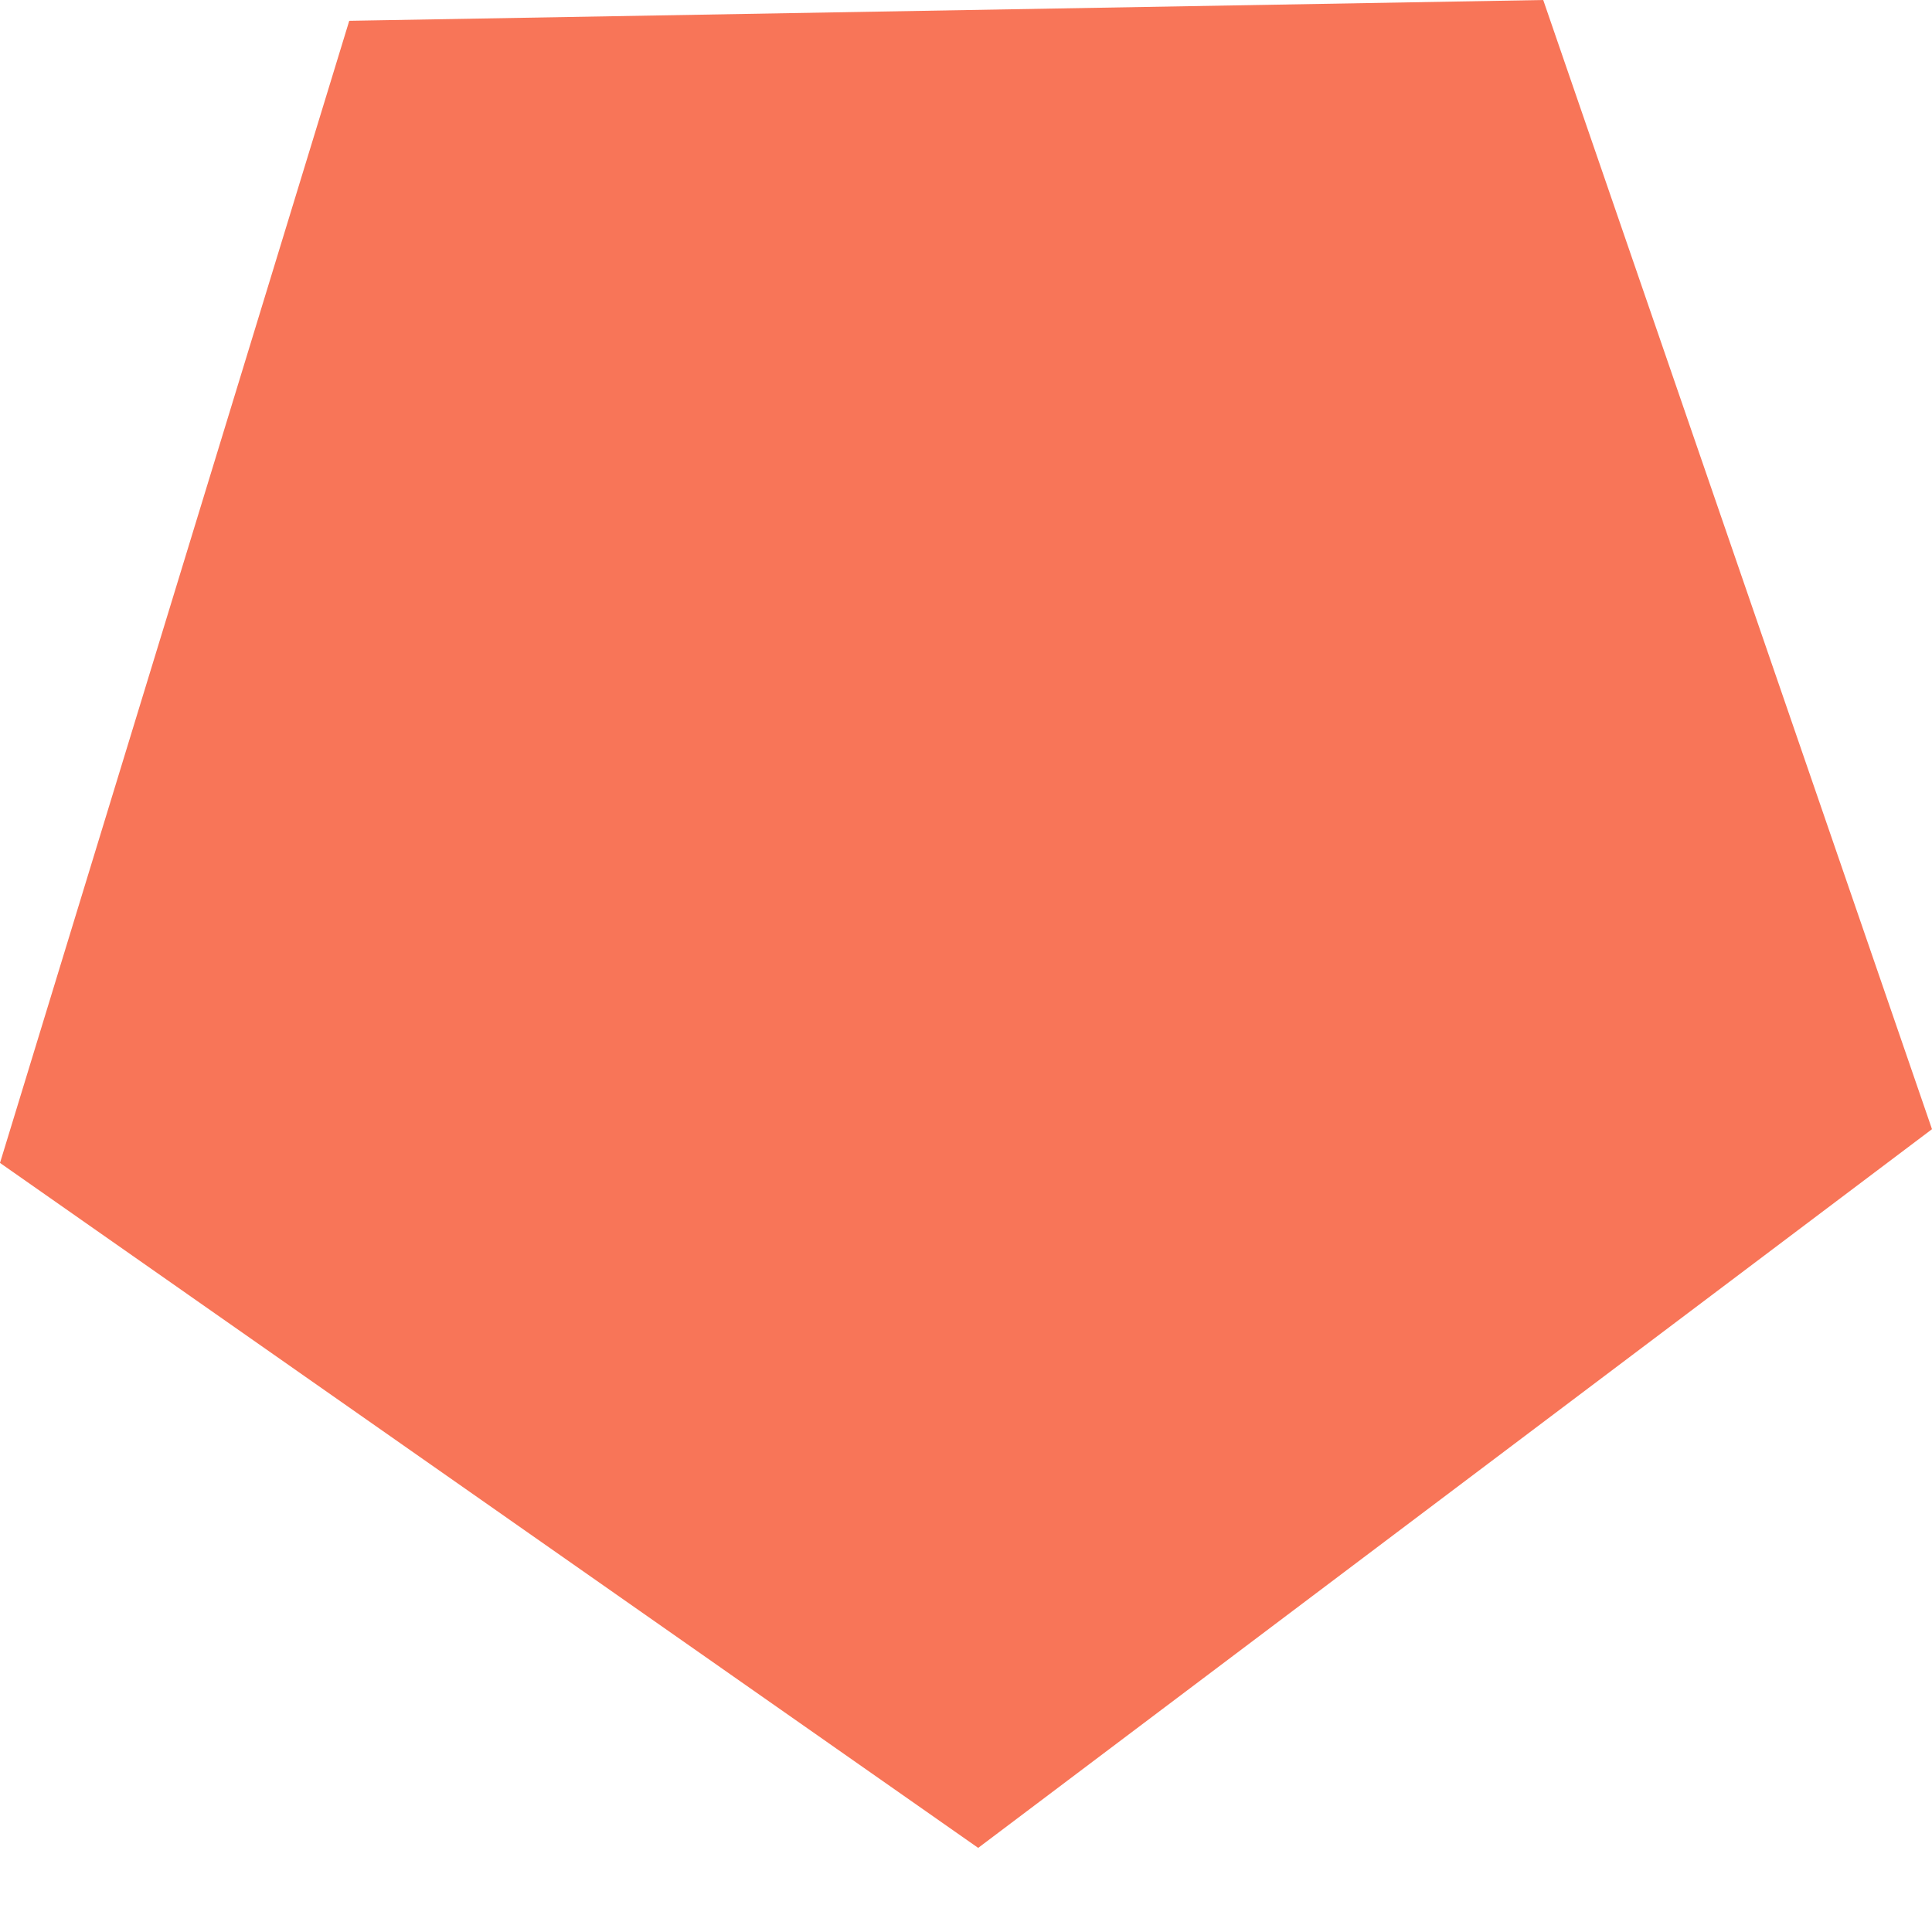 <svg width="13" height="13" viewBox="0 0 13 13" fill="none" xmlns="http://www.w3.org/2000/svg">
<path d="M10.384 8.6976e-06L13 7.598L6.582 12.434L0 7.825L2.35 0.14L10.384 8.6976e-06Z" fill="#F54721" fill-opacity="0.75"/>
</svg>
